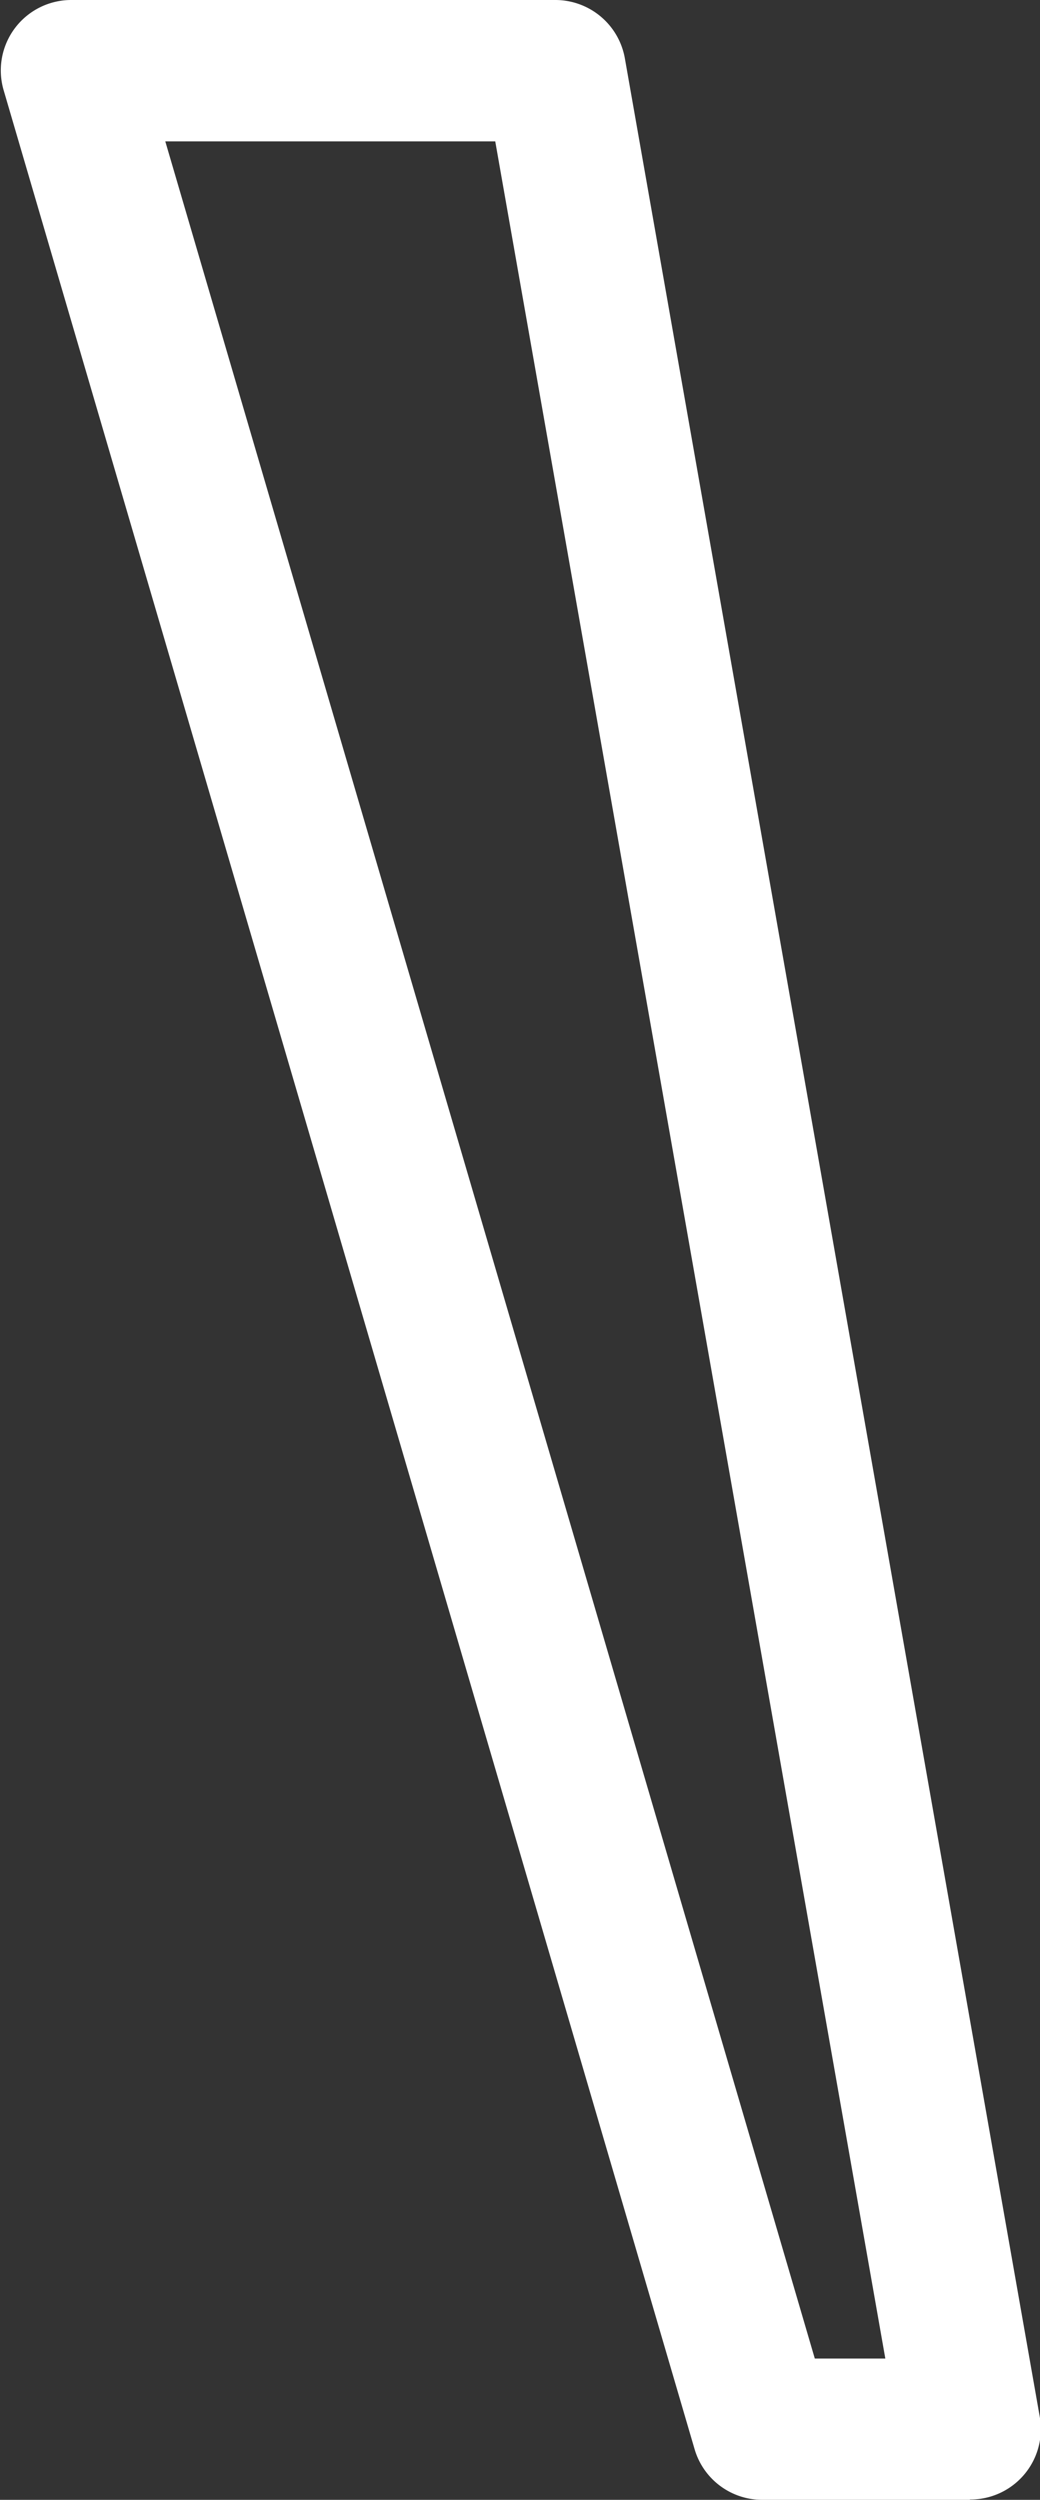 <svg xmlns="http://www.w3.org/2000/svg" width="10.086" height="24.241" viewBox="0 0 10.086 24.241">
  <rect x="0" y="0" width="10.086" height="24.241" fill="#333333" stroke="none"/>
  <path id="Path_13731" data-name="Path 13731" d="M33.01,33.61H31a.683.683,0,0,1-.656-.492l-6.7-22.872a.683.683,0,0,1,.656-.877h4.694a.685.685,0,0,1,.674.566l4.024,22.872a.683.683,0,0,1-.674.8Zm-1.5-1.37h.684l-3.783-21.5h-3.2Z" transform="translate(-23.608 -9.369)" fill="#fff"/>
</svg>
